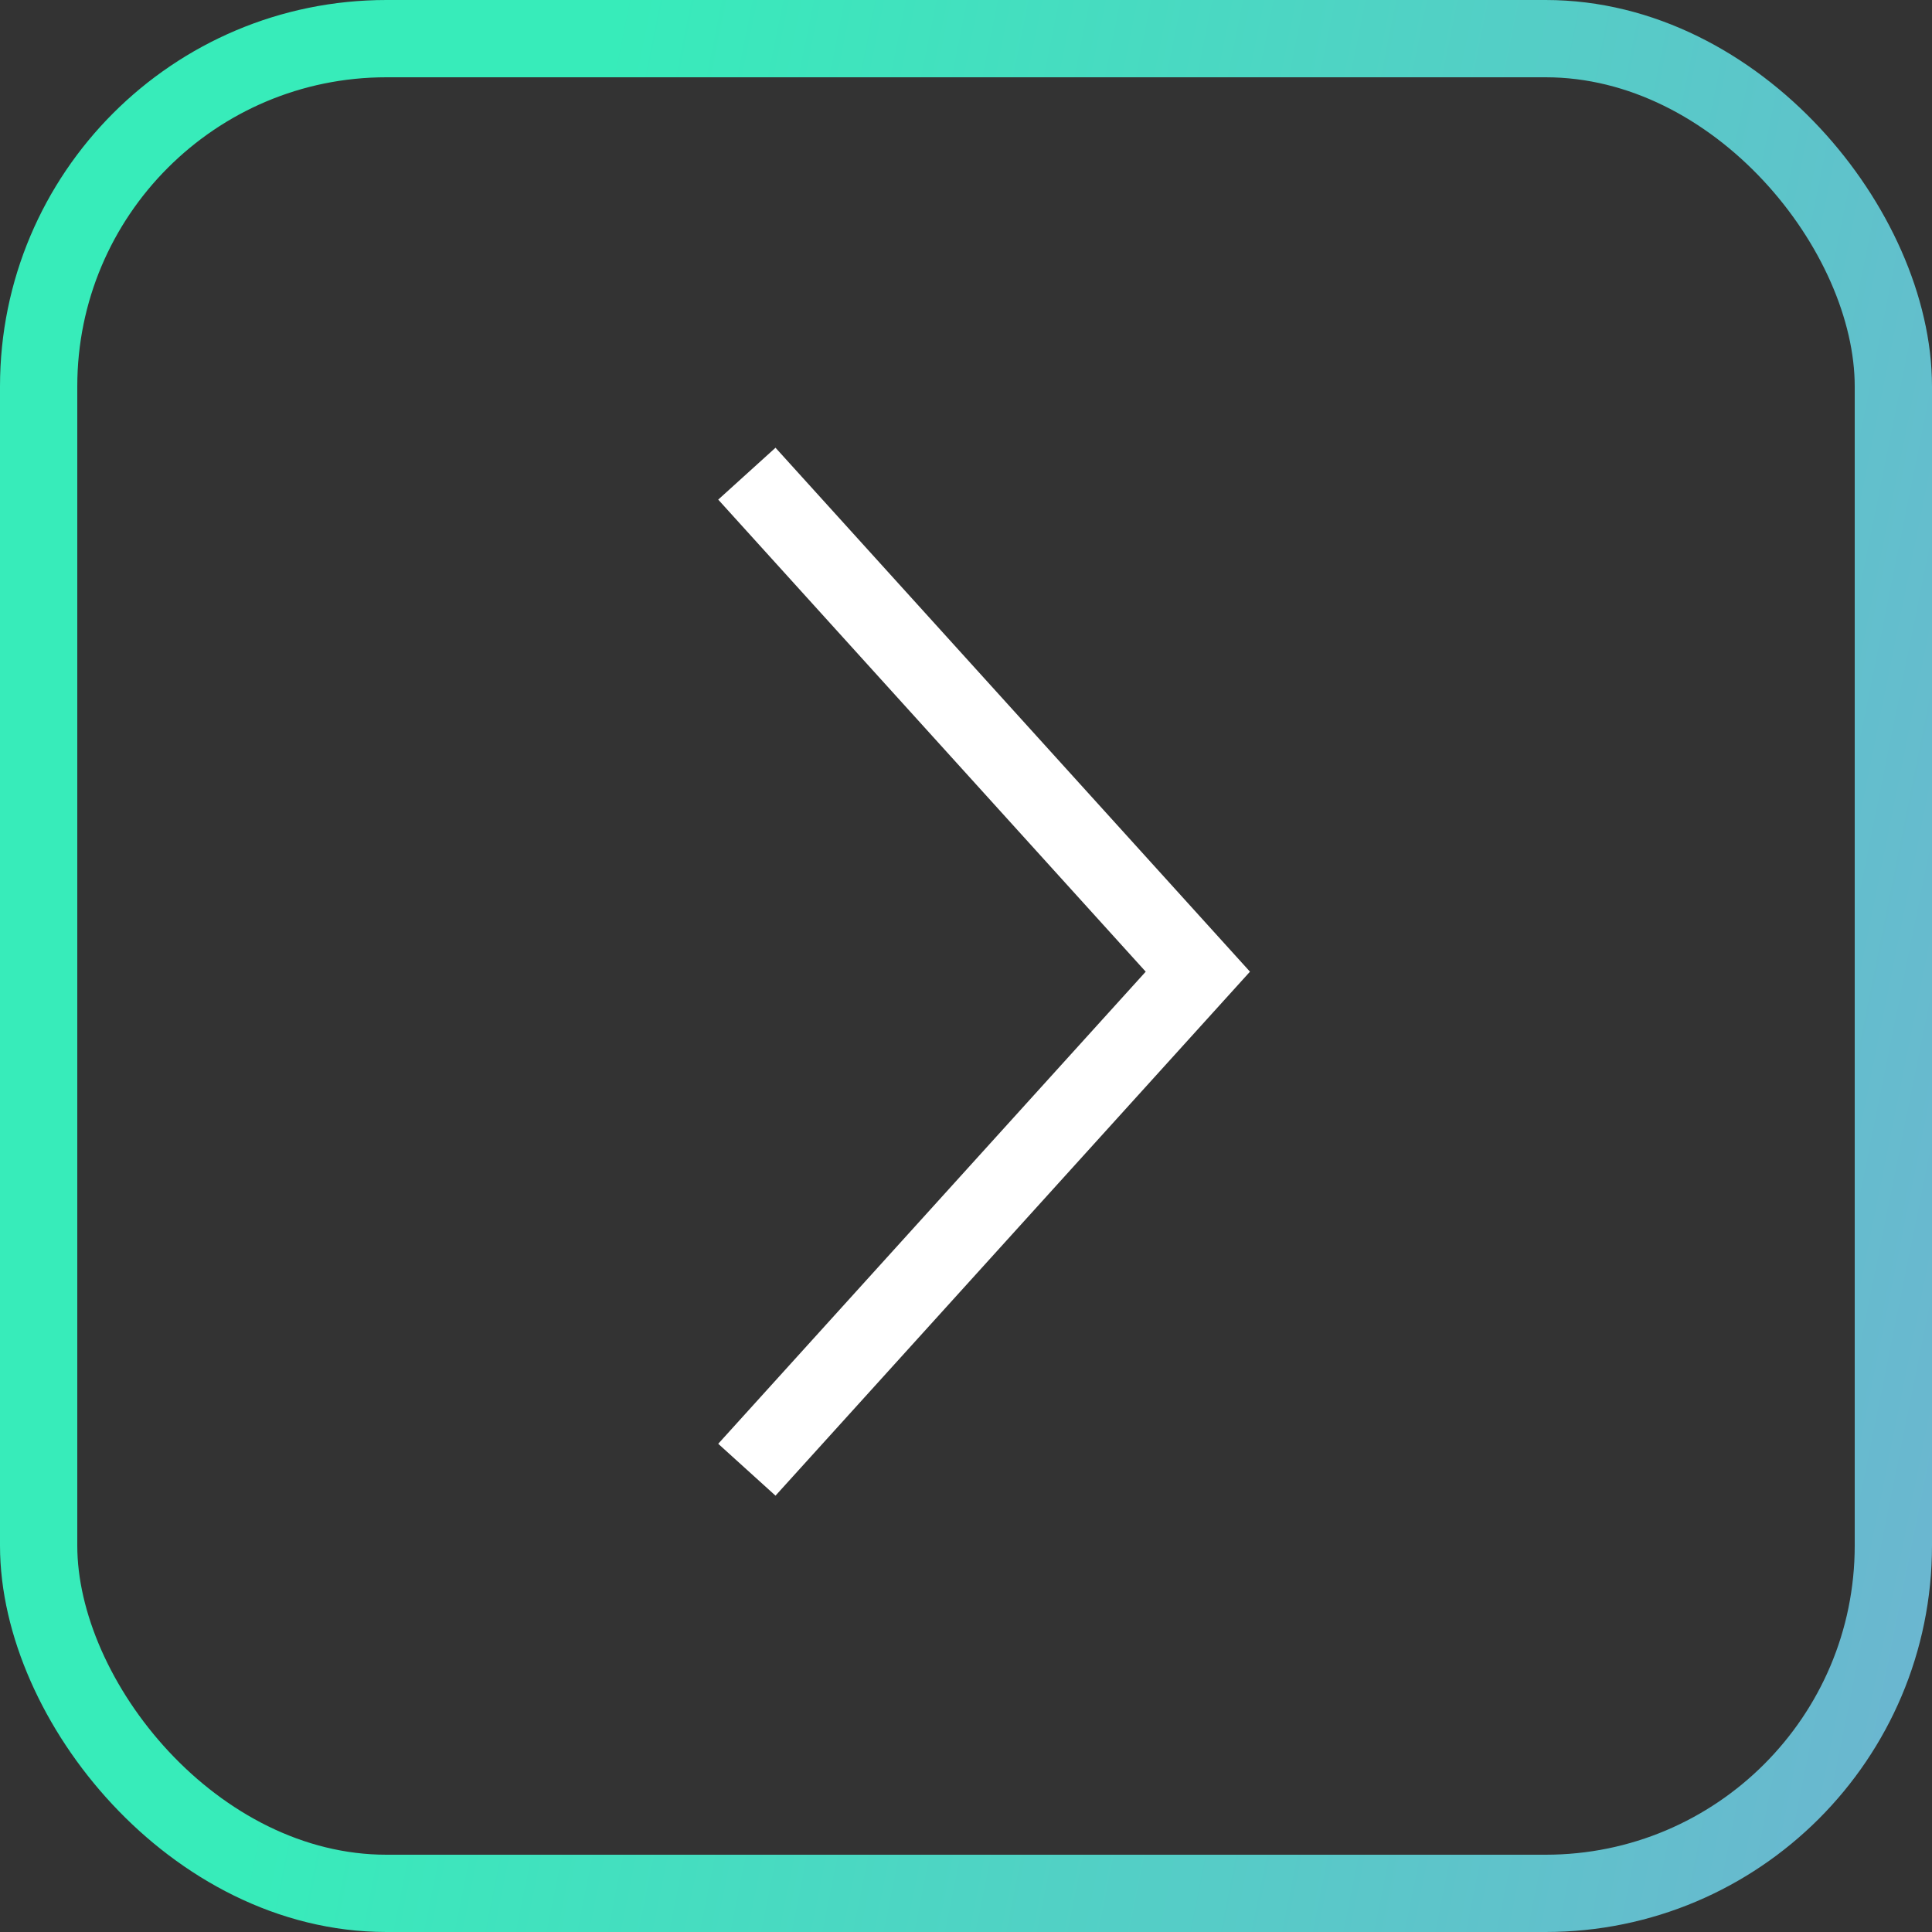 <svg width="50" height="50" viewBox="0 0 50 50" fill="none" xmlns="http://www.w3.org/2000/svg">
<rect x="0" y="0" width="50" height="50" fill="#333333" stroke="none"/>
<rect x="1" y="1" width="48" height="48" rx="9" stroke="url(#paint0_linear)" stroke-width="2"/>
<path d="M20 37.295L31 25.147L20 13" stroke="white" stroke-width="2" stroke-miterlimit="10" stroke-linecap="square"/>
<defs>
<linearGradient id="paint0_linear" x1="17.826" y1="-9.5" x2="64.323" y2="-0.111" gradientUnits="userSpaceOnUse">
<stop stop-color="#37ECBA"/>
<stop offset="1" stop-color="#72AFD3"/>
</linearGradient>
</defs>
</svg>
